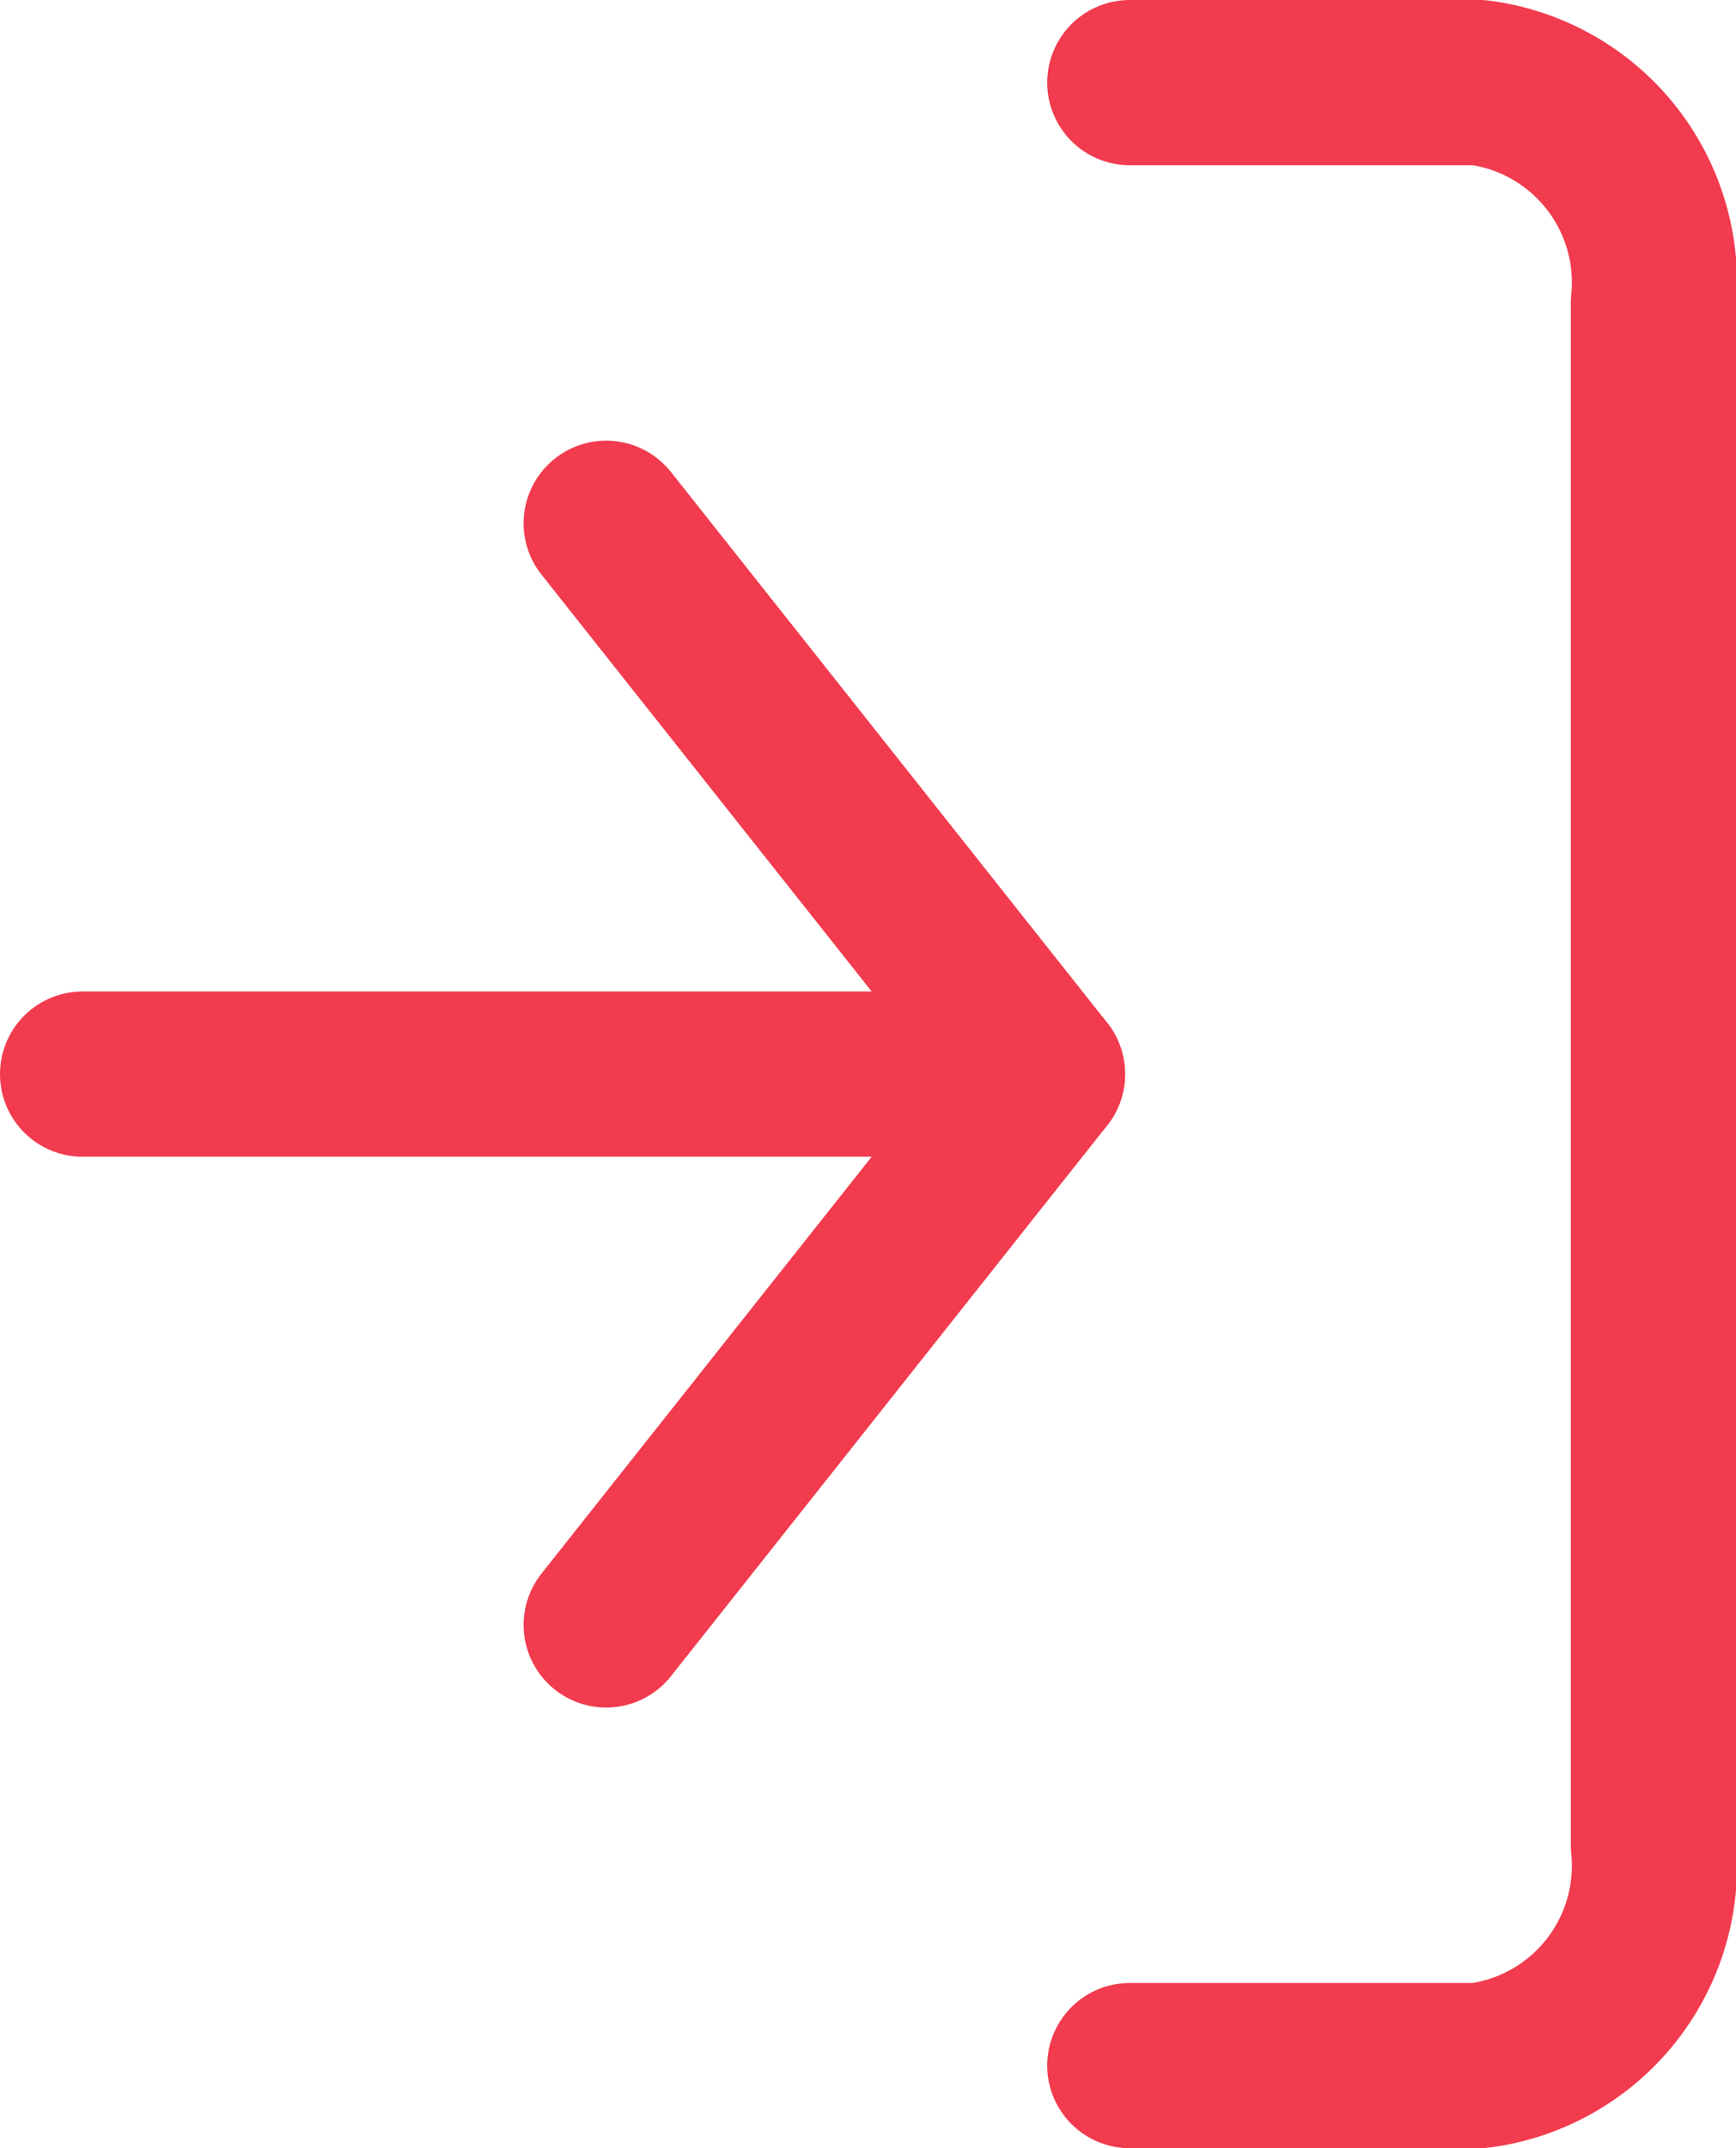 <svg xmlns="http://www.w3.org/2000/svg" width="15.765" height="19.5" viewBox="0 0 15.765 19.5">
  <g id="Icon_IN" data-name="Icon IN" transform="translate(0.75 -10.25)">
    <path id="Path_802" data-name="Path 802" d="M15,3h3.17a1.829,1.829,0,0,1,1.585,2V19a1.829,1.829,0,0,1-1.585,2H15" transform="translate(-5.49 8)" fill="none" stroke="#f23b4e" stroke-linecap="round" stroke-linejoin="round" stroke-width="1.5"/>
    <path id="Path_803" data-name="Path 803" d="M10,17l3.962-5L10,7" transform="translate(-5.245 8)" fill="none" stroke="#f23b4e" stroke-linecap="round" stroke-linejoin="round" stroke-width="1.5"/>
    <line id="Line_13" data-name="Line 13" x1="8.717" transform="translate(0 20)" fill="none" stroke="#f23b4e" stroke-linecap="round" stroke-linejoin="round" stroke-width="1.5"/>
  </g>
</svg>
